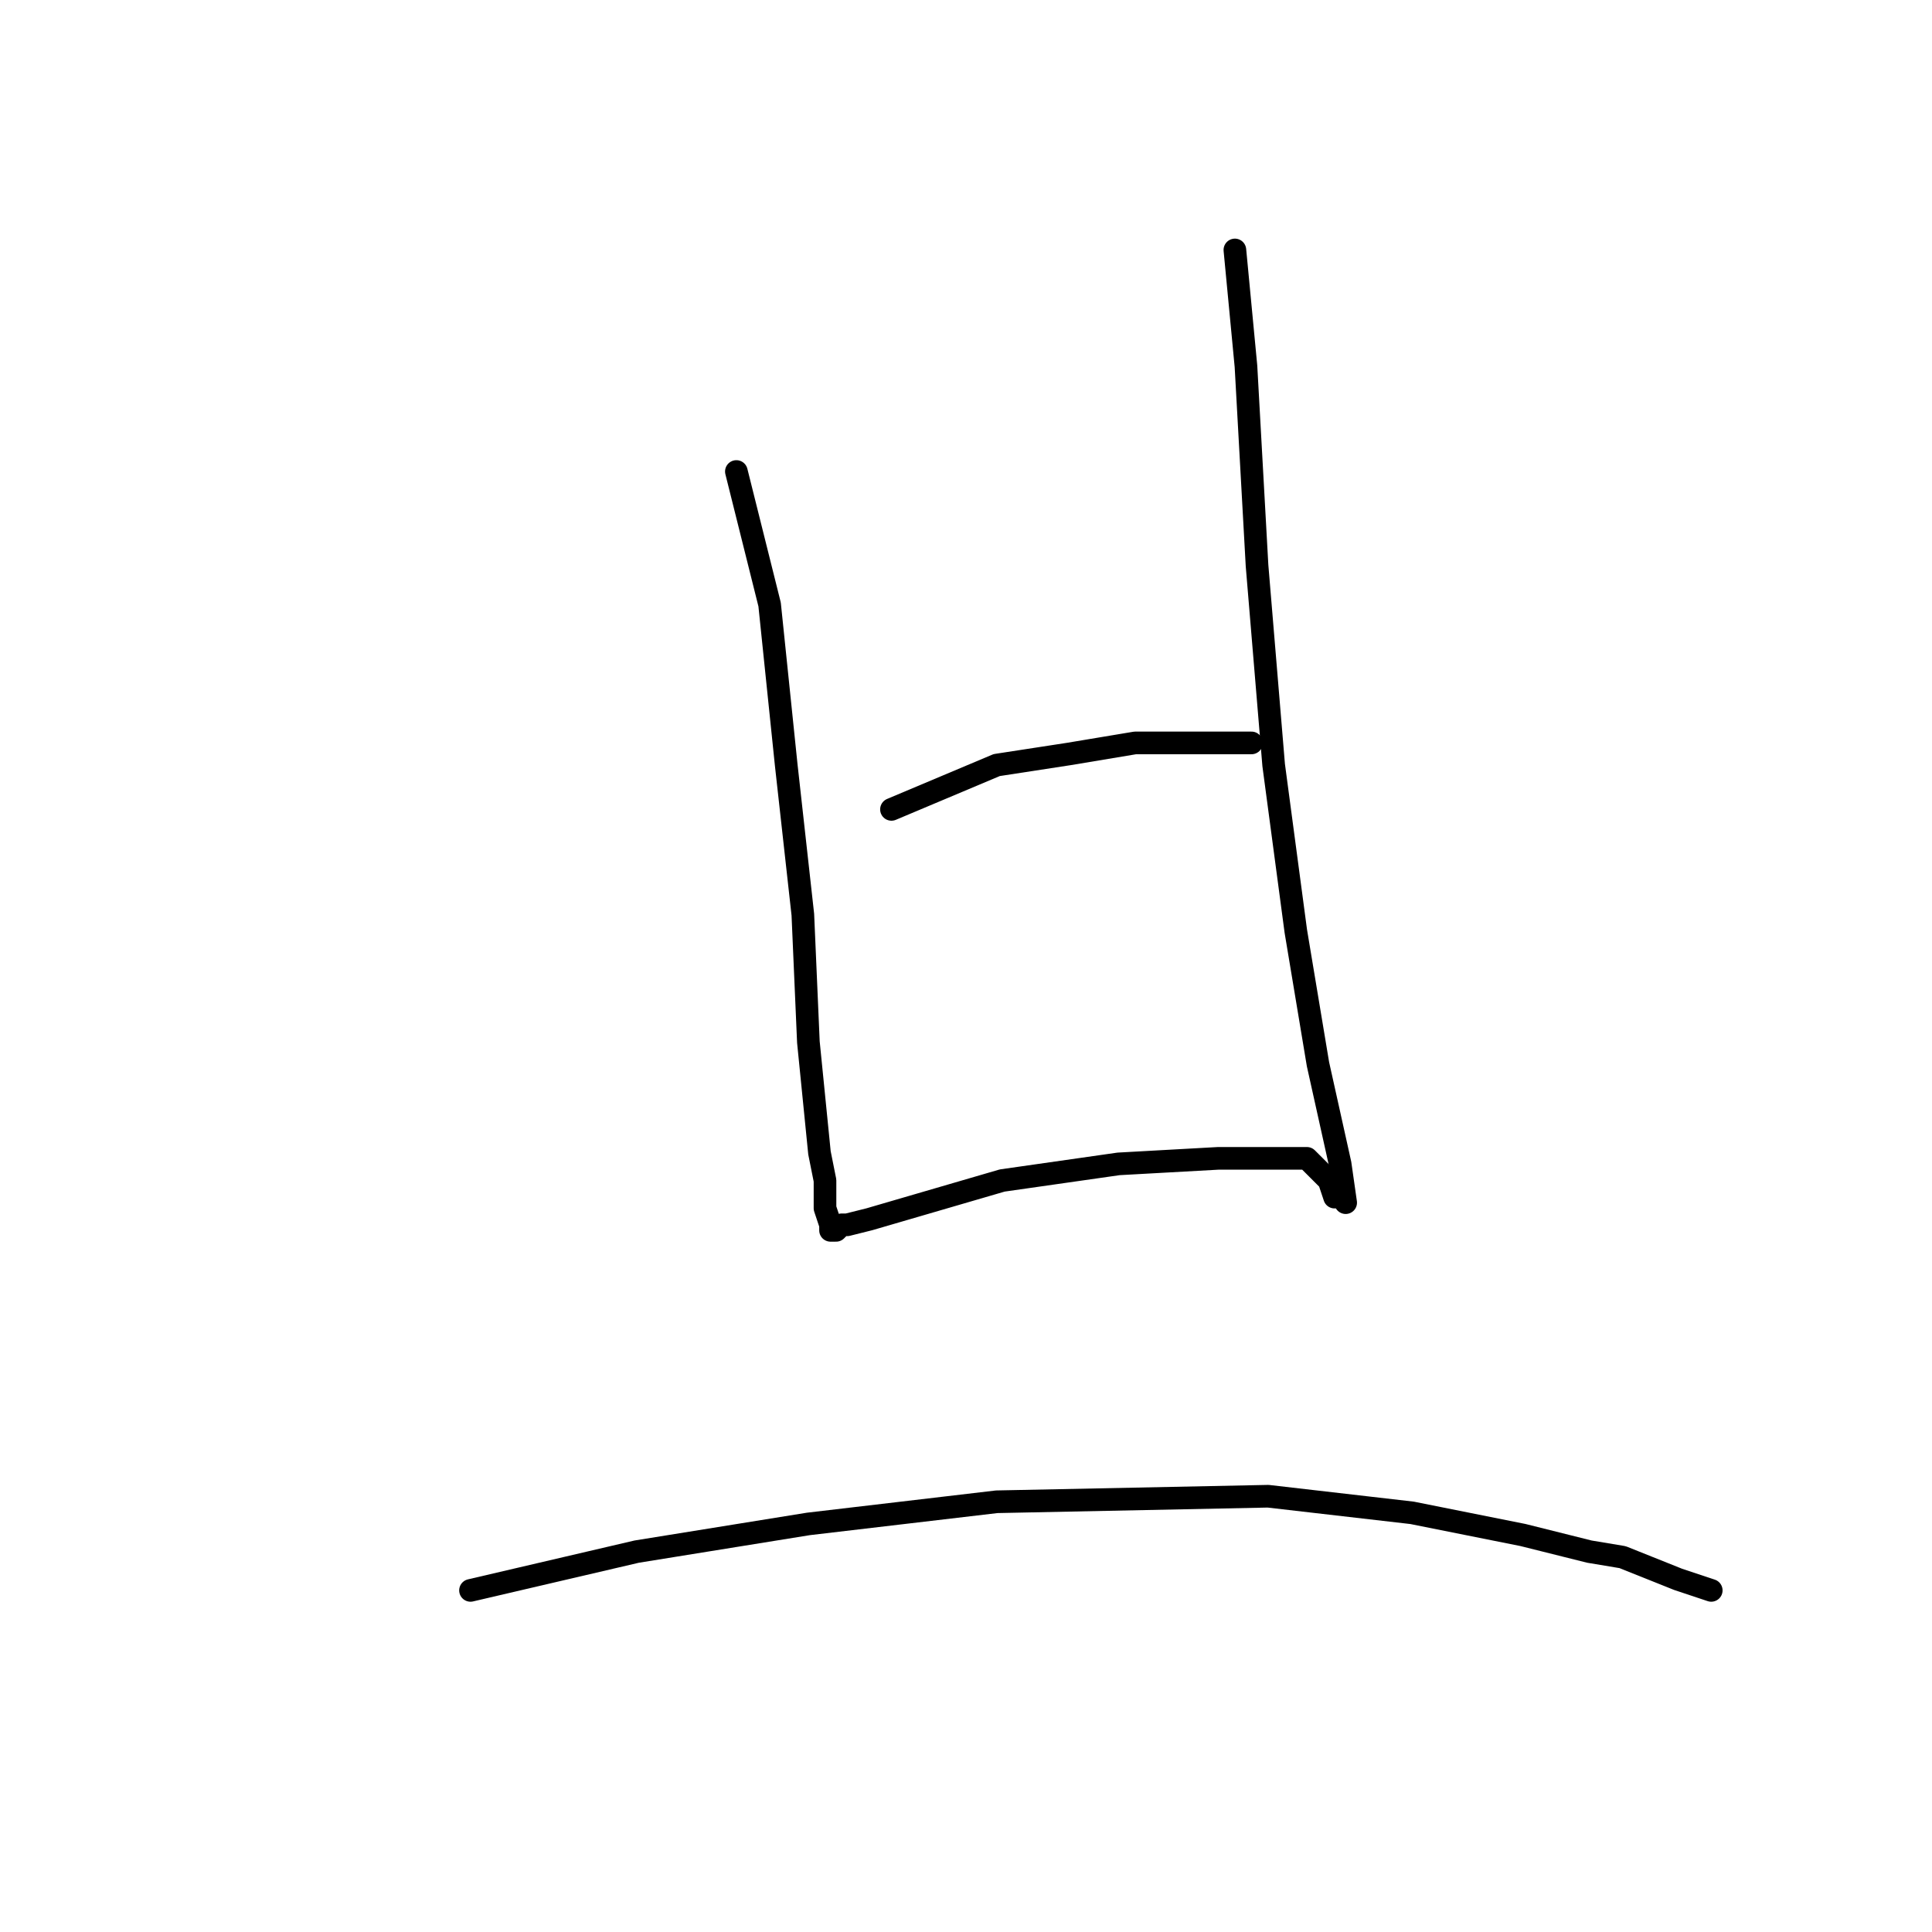 <?xml version="1.0" standalone="no"?>
    <svg width="256" height="256" xmlns="http://www.w3.org/2000/svg" version="1.1">
    <polyline stroke="black" stroke-width="3" stroke-linecap="round" fill="transparent" stroke-linejoin="round" points="97.574 62.477 101.977 80.092 104.179 101.376 106.381 121.193 107.115 138.074 108.583 152.753 109.317 156.423 109.317 160.093 110.051 162.294 110.051 163.028 110.785 163.028 111.519 162.294 112.253 162.294 115.189 161.561 132.803 156.423 148.216 154.221 161.427 153.487 169.501 153.487 173.171 153.487 176.106 156.423 176.84 158.625 176.84 158.625 " />
        <polyline stroke="black" stroke-width="3" stroke-linecap="round" fill="transparent" stroke-linejoin="round" points="118.124 107.248 132.069 101.376 141.611 99.909 150.418 98.441 157.758 98.441 165.831 98.441 165.831 98.441 " />
        <polyline stroke="black" stroke-width="3" stroke-linecap="round" fill="transparent" stroke-linejoin="round" points="163.629 33.119 165.097 48.532 166.565 74.954 168.767 101.376 171.703 123.395 174.639 141.01 177.574 154.221 178.308 159.359 178.308 159.359 " />
        <polyline stroke="black" stroke-width="3" stroke-linecap="round" fill="transparent" stroke-linejoin="round" points="62.344 210.735 84.363 205.598 107.115 201.928 132.069 198.992 168.033 198.258 187.116 200.46 201.795 203.396 210.602 205.598 215.006 206.332 222.345 209.267 226.749 210.735 226.749 210.735 " />
        </svg>